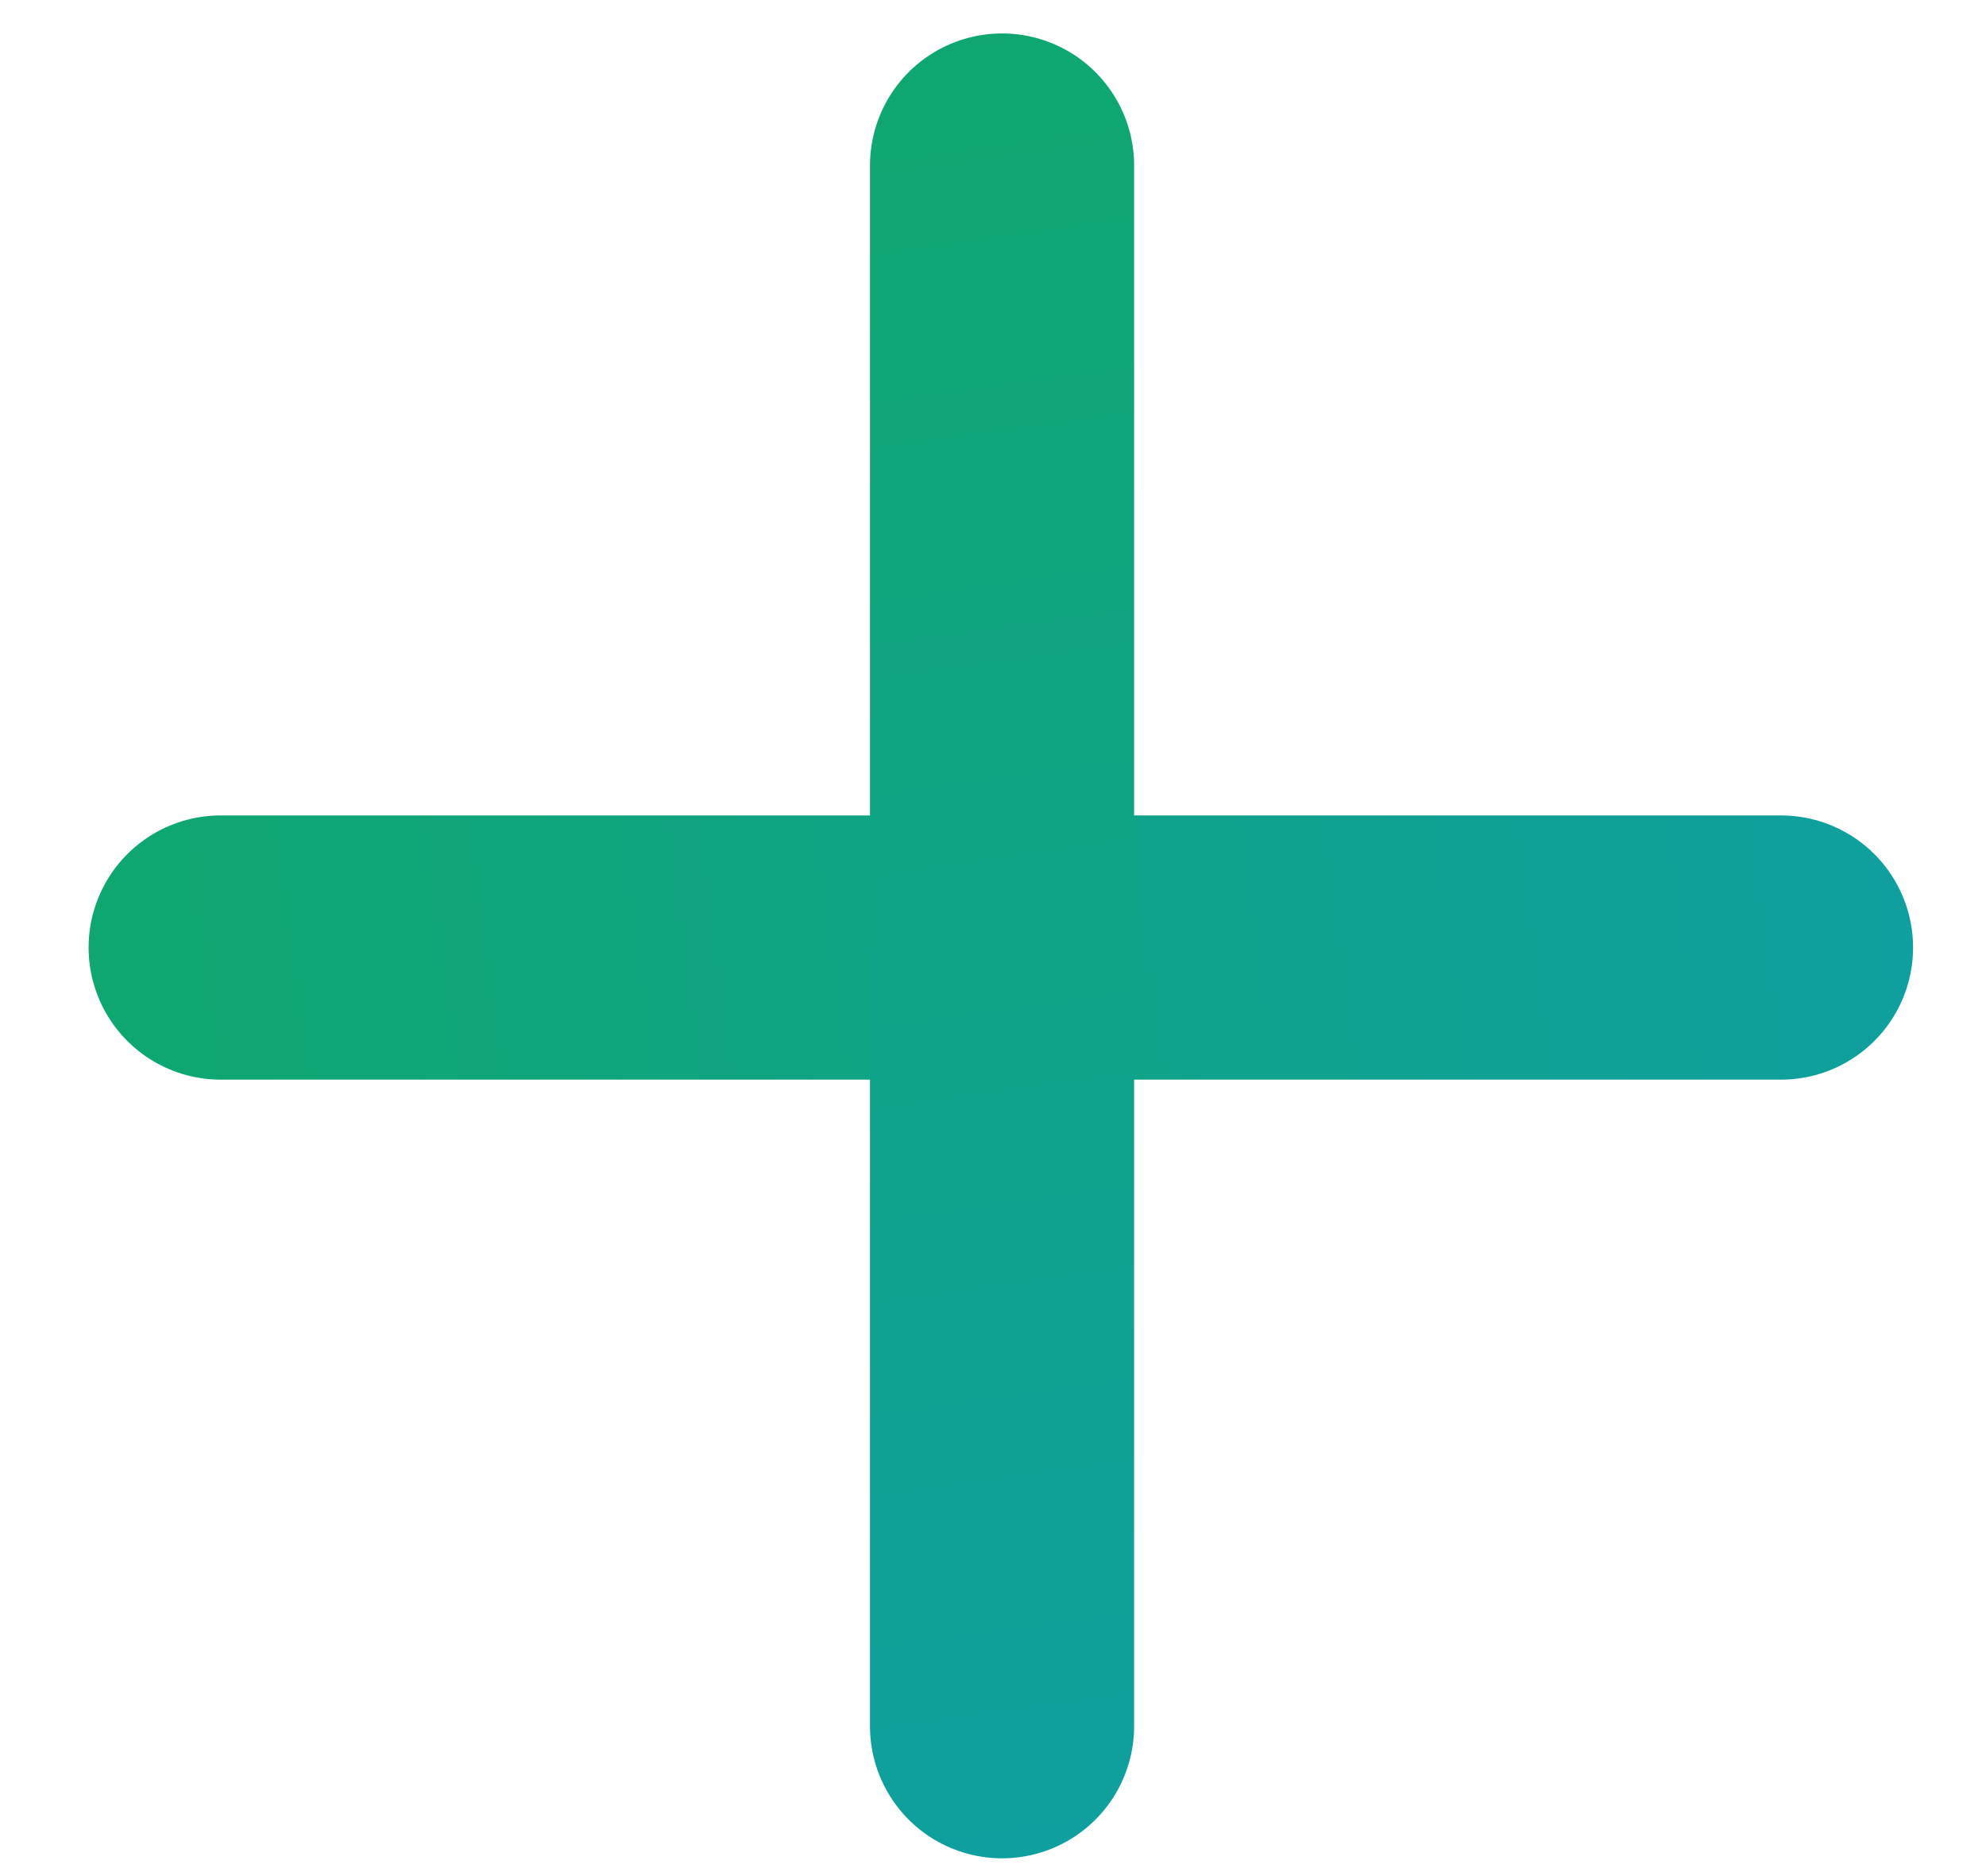 <svg width="18" height="17" viewBox="0 0 18 17" fill="none" xmlns="http://www.w3.org/2000/svg">
<path d="M2 8.586H16.142" stroke="url(#paint0_linear_24921_239499)" stroke-width="2.394" stroke-linecap="round" stroke-linejoin="round"/>
<path d="M9.082 1.5L9.082 15.642" stroke="url(#paint1_linear_24921_239499)" stroke-width="2.394" stroke-linecap="round" stroke-linejoin="round"/>
<defs>
<linearGradient id="paint0_linear_24921_239499" x1="1.003" y1="10.729" x2="20.3" y2="8.02" gradientUnits="userSpaceOnUse">
<stop stop-color="#0FA76F"/>
<stop offset="1" stop-color="#0F9EA7"/>
</linearGradient>
<linearGradient id="paint1_linear_24921_239499" x1="6.939" y1="0.503" x2="9.648" y2="19.8" gradientUnits="userSpaceOnUse">
<stop stop-color="#0FA76F"/>
<stop offset="1" stop-color="#0F9EA7"/>
</linearGradient>
</defs>
</svg>
